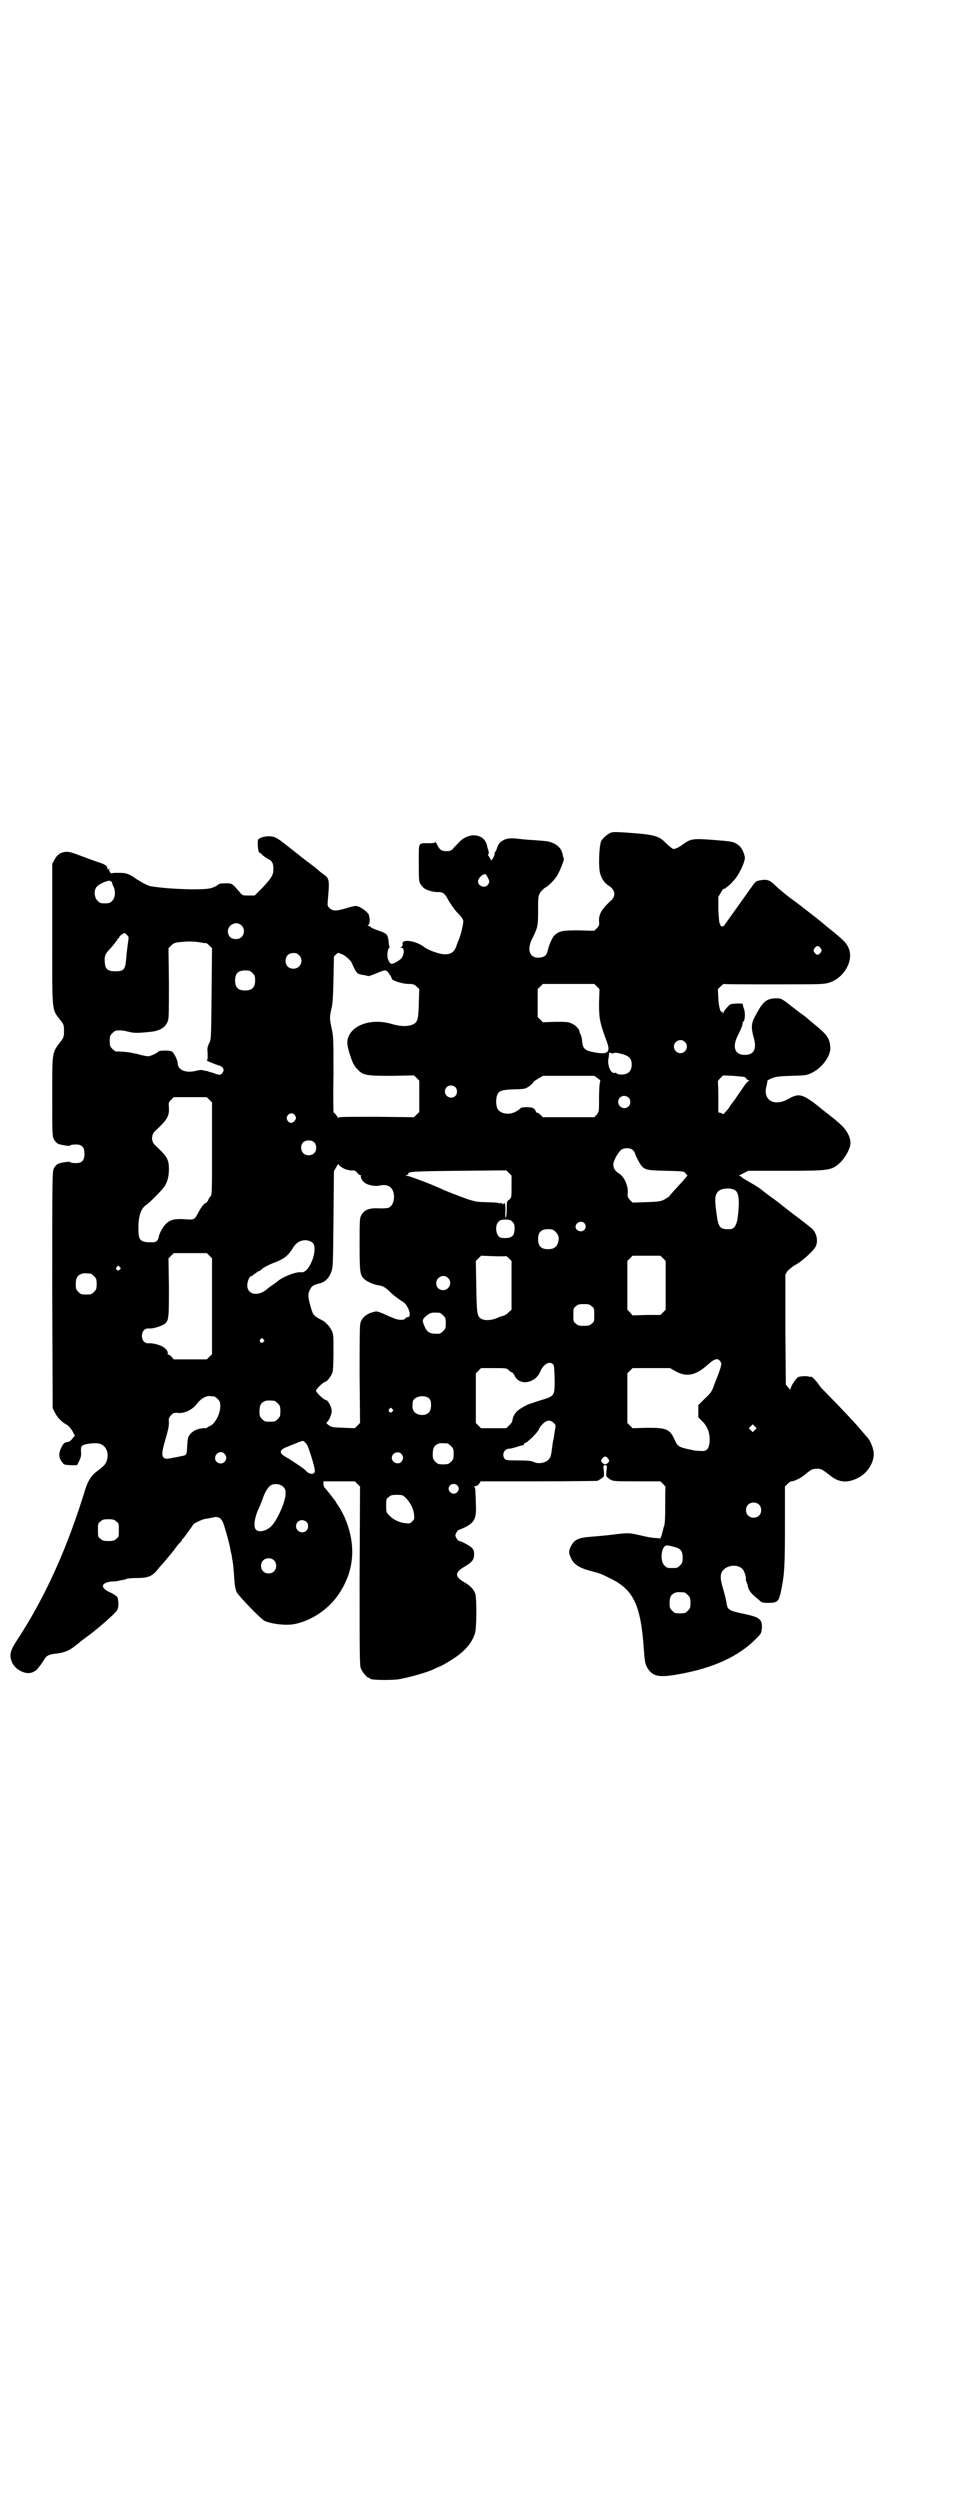 <?xml version="1.0" standalone="no"?>
<!DOCTYPE svg PUBLIC "-//W3C//DTD SVG 20010904//EN"
 "http://www.w3.org/TR/2001/REC-SVG-20010904/DTD/svg10.dtd">
<svg version="1.0" xmlns="http://www.w3.org/2000/svg"
 width="1106pt" height="2870pt" viewBox="0 0 1106 2870"
 preserveAspectRatio="xMidYMid meet">
<g transform="translate(0,2870) scale(0.5,-0.5)"
fill="#000000" stroke="none">
<path d="M1405 3829 c-7 -2 -20 -12 -24 -20 -5 -11 -7 -62 -2 -76 3 -11 11
-22 20 -27 14 -9 16 -23 5 -33 -22 -20 -29 -32 -28 -49 1 -7 0 -10 -5 -15 l-6
-6 -35 1 c-38 0 -45 -1 -57 -12 -5 -6 -12 -21 -15 -35 -2 -9 -6 -13 -14 -15
-26 -5 -36 15 -21 44 12 24 13 28 13 63 0 32 0 33 5 42 3 4 8 9 11 11 7 3 18
14 26 25 6 8 19 40 17 41 0 1 -1 4 -2 7 -2 15 -10 24 -24 30 -8 3 -11 4 -40 6
-20 1 -27 2 -46 4 -21 2 -36 -5 -41 -21 -1 -4 -3 -8 -4 -9 -1 -1 -2 -4 -2 -6
0 -2 -2 -7 -4 -10 -3 -5 -4 -5 -5 -2 -1 2 -3 5 -4 7 -2 2 -3 4 -1 5 1 1 1 3 0
8 -1 3 -3 8 -3 11 -6 28 -41 33 -65 8 -4 -5 -11 -11 -13 -14 -3 -4 -8 -6 -11
-6 -15 -1 -20 2 -26 15 -2 4 -4 7 -4 6 0 -2 -5 -3 -16 -3 -24 0 -22 4 -22 -45
0 -39 0 -42 4 -49 3 -4 6 -8 8 -9 5 -5 24 -10 33 -9 10 0 15 -3 23 -19 4 -7
13 -20 20 -28 9 -8 14 -16 14 -19 1 -6 -6 -34 -10 -43 -1 -2 -4 -9 -6 -16 -5
-13 -12 -18 -27 -18 -11 0 -39 10 -47 17 -20 15 -53 19 -49 6 0 -2 -1 -5 -3
-6 -3 -2 -3 -2 0 -2 7 0 7 -13 1 -23 -2 -3 -8 -7 -13 -10 -11 -6 -14 -5 -18 5
-4 6 -2 26 2 28 1 0 1 1 1 2 -1 2 -2 5 -2 9 -2 21 -4 22 -28 30 -6 2 -12 5
-13 6 -1 2 -4 3 -6 3 -2 0 -2 0 0 2 4 2 4 16 1 24 -4 8 -21 20 -30 20 -3 0
-12 -2 -21 -5 -23 -7 -32 -7 -39 0 -5 5 -5 6 -4 18 4 45 4 50 -9 59 -4 3 -7 5
-8 6 -2 2 -20 17 -29 23 -4 3 -9 7 -10 8 -2 1 -6 4 -9 7 -4 3 -14 11 -23 18
-30 24 -33 25 -46 26 -8 0 -14 -1 -19 -3 -8 -4 -8 -4 -8 -15 0 -9 3 -24 4 -19
0 0 2 -1 5 -4 2 -3 8 -7 13 -10 11 -5 14 -11 14 -24 0 -13 -3 -19 -24 -42
l-19 -19 -14 0 c-13 0 -14 0 -19 6 -19 22 -18 22 -34 22 -11 0 -15 -1 -18 -4
-2 -2 -9 -5 -15 -7 -16 -5 -93 -3 -137 4 -8 1 -19 7 -35 17 -15 11 -23 14 -37
14 -5 0 -10 0 -11 0 -1 0 -2 0 -3 0 -3 -1 -10 -1 -9 0 1 1 0 2 -1 3 -1 1 -2 3
-1 4 1 3 0 3 -2 1 -2 -1 -2 -1 -2 2 -1 6 -4 9 -20 14 -8 3 -26 9 -41 15 -24 9
-28 10 -37 9 -12 -2 -18 -7 -24 -18 l-5 -9 0 -162 c0 -188 -2 -170 21 -200 5
-7 6 -9 6 -22 0 -13 -1 -15 -6 -22 -22 -29 -21 -22 -21 -128 0 -86 0 -92 4
-99 2 -4 6 -8 9 -10 8 -3 27 -6 28 -4 1 1 4 2 7 2 19 2 26 -4 26 -21 0 -17 -7
-23 -26 -21 -3 0 -6 1 -7 2 -1 2 -20 -1 -28 -4 -3 -2 -7 -6 -9 -10 -4 -8 -4
-13 -4 -279 l1 -272 6 -12 c6 -11 16 -21 28 -27 3 -2 8 -8 11 -13 l6 -11 -6
-7 c-3 -5 -7 -7 -12 -8 -7 -1 -8 -3 -13 -12 -7 -14 -6 -24 1 -33 5 -7 5 -7 20
-8 l15 0 5 10 c4 8 5 14 4 22 0 10 0 11 5 14 7 4 32 6 39 3 14 -5 20 -20 16
-36 -3 -10 -5 -13 -22 -26 -14 -10 -22 -23 -28 -42 -42 -137 -92 -248 -159
-350 -13 -20 -16 -31 -10 -46 6 -16 26 -28 42 -26 7 1 17 7 19 12 2 2 3 4 4 5
1 1 4 5 7 10 7 12 11 15 26 17 20 2 32 6 46 17 8 6 14 11 15 12 1 1 8 6 16 12
22 16 62 51 67 59 4 7 4 23 0 31 -2 2 -9 7 -16 10 -23 10 -22 22 3 25 7 0 15
1 18 2 3 1 7 1 10 2 2 0 5 1 6 2 2 1 12 2 24 2 26 0 35 4 47 18 4 6 13 15 18
21 6 7 14 17 19 23 5 7 11 15 14 18 4 3 6 7 6 7 0 1 1 3 3 4 4 5 23 31 23 32
0 2 21 12 28 13 4 0 11 2 17 3 11 3 18 0 23 -11 3 -6 13 -42 15 -52 1 -3 2
-10 3 -15 1 -4 3 -11 3 -16 1 -4 2 -9 2 -12 1 -3 1 -11 2 -19 2 -32 3 -38 7
-47 5 -9 53 -59 63 -65 17 -8 53 -12 73 -7 39 9 78 36 100 71 34 52 38 110 13
170 -4 10 -11 22 -14 27 -4 6 -7 10 -7 11 0 1 -21 28 -26 33 -2 2 -3 6 -3 9
l0 6 36 0 36 0 6 -6 6 -6 -1 -205 c0 -183 0 -206 3 -213 4 -9 14 -21 18 -21 2
0 3 -1 3 -2 0 -3 38 -4 62 -2 23 3 75 18 87 25 2 1 6 3 9 4 3 1 11 5 19 10 37
21 56 42 64 67 4 13 4 78 1 90 -3 10 -12 20 -25 27 -23 13 -23 23 0 36 17 10
22 16 22 28 0 8 -1 11 -5 15 -4 5 -25 16 -29 16 -3 0 -9 9 -9 13 0 4 6 13 9
13 0 0 6 2 12 5 23 11 28 21 26 54 0 11 -1 24 -1 29 0 5 -1 9 -2 10 -2 1 -1 2
2 2 3 0 6 2 9 6 l3 5 133 0 c72 0 134 1 135 1 2 1 6 3 10 6 6 4 6 5 5 17 -2
13 -1 13 3 13 4 0 5 0 3 -13 -1 -12 -1 -13 5 -17 9 -7 8 -7 66 -7 l53 0 6 -6
c3 -3 6 -7 6 -7 -1 -1 -1 -21 -1 -44 0 -28 -1 -44 -3 -47 -1 -2 -2 -6 -2 -8
-1 -2 -2 -7 -3 -11 l-3 -8 -12 1 c-7 0 -22 3 -34 6 -26 6 -27 6 -61 2 -15 -2
-37 -4 -50 -5 -30 -2 -40 -6 -48 -21 -6 -11 -6 -16 -1 -27 6 -15 19 -24 47
-31 22 -6 22 -6 42 -16 55 -26 72 -61 79 -165 2 -28 3 -33 9 -43 12 -18 26
-21 70 -13 80 14 139 41 179 82 11 11 12 12 13 24 1 20 -5 25 -38 32 -38 8
-41 10 -43 25 -1 6 -4 20 -8 33 -8 26 -7 37 2 45 12 11 34 11 43 0 4 -4 9 -21
7 -22 0 -1 0 -3 1 -5 1 -2 2 -6 3 -8 2 -13 7 -20 26 -35 7 -7 9 -7 22 -7 22 0
24 3 30 32 7 35 8 54 8 149 l0 86 6 6 c3 3 7 6 7 6 4 -2 23 7 31 14 16 13 19
15 29 15 10 0 12 -1 30 -15 19 -16 39 -19 63 -7 22 10 38 34 38 56 0 11 -7 29
-14 37 -2 2 -8 9 -13 15 -13 16 -43 48 -90 96 -3 2 -8 9 -12 15 -7 9 -16 17
-16 14 0 -1 -1 -1 -2 0 -4 2 -22 2 -27 -1 -5 -3 -17 -21 -17 -27 0 -2 -1 -2
-5 3 l-6 7 -1 126 0 127 5 8 c4 4 11 10 18 14 12 6 35 26 44 38 10 13 6 36 -8
47 -10 8 -11 9 -32 25 -11 8 -25 19 -30 23 -10 8 -16 13 -33 25 -5 4 -15 11
-22 17 -7 5 -19 12 -26 16 -7 4 -14 8 -16 10 -1 2 -4 3 -6 3 -2 0 2 3 9 6 l12
6 86 0 c101 0 105 1 124 18 11 10 22 29 24 41 3 14 -7 34 -22 47 -3 3 -6 6 -8
7 -1 1 -6 6 -12 10 -5 4 -12 10 -14 11 -52 43 -60 46 -86 31 -34 -19 -60 -2
-50 31 1 6 2 10 2 11 -1 0 4 3 9 5 10 4 15 5 46 6 35 1 35 1 49 8 23 12 43 40
40 60 -2 19 -7 26 -36 50 -10 8 -19 16 -20 17 -1 1 -10 7 -19 14 -9 7 -21 16
-27 21 -12 8 -12 8 -25 8 -22 -2 -28 -8 -47 -44 -7 -13 -8 -24 -2 -45 8 -27 1
-41 -20 -41 -24 0 -30 19 -15 47 6 12 10 22 10 27 0 1 1 2 2 3 4 5 4 23 0 31
-1 4 -2 8 -2 9 0 1 -6 1 -14 1 -14 -1 -15 -1 -21 -8 -4 -4 -8 -10 -9 -12 -1
-4 -2 -4 -2 -1 0 2 -1 3 -2 2 -3 -2 -7 11 -8 31 l-1 21 6 6 c4 4 7 6 8 6 0 -1
52 -1 114 -1 110 0 114 0 128 4 34 11 57 51 44 80 -5 11 -10 16 -34 36 -10 8
-20 16 -22 18 -13 11 -30 24 -61 48 -20 14 -42 32 -49 39 -14 14 -20 17 -36
14 -9 -1 -13 -4 -18 -12 -2 -3 -5 -7 -6 -8 -6 -9 -57 -80 -59 -83 -1 -2 -3 -3
-6 -3 -2 1 -4 2 -3 3 0 0 0 2 -2 4 -1 2 -2 12 -3 32 l0 29 6 10 c3 6 6 9 6 8
0 -2 14 8 23 19 12 12 26 42 26 53 -1 9 -7 23 -14 28 -12 9 -13 9 -64 13 -39
3 -47 2 -62 -9 -12 -9 -21 -13 -25 -12 -2 1 -9 6 -16 13 -16 16 -24 19 -72 23
-39 3 -45 3 -53 2z m-285 -103 c5 -9 5 -12 0 -18 -7 -8 -22 -2 -22 8 0 8 11
18 17 17 1 0 3 -3 5 -7z m-864 -10 c1 0 2 -1 1 -1 0 -1 1 -5 3 -9 6 -11 5 -27
-2 -34 -5 -5 -7 -6 -17 -6 -10 0 -12 1 -17 6 -8 8 -9 25 -1 33 4 5 24 14 26
12 0 -1 1 0 1 1 0 2 1 2 1 1 1 -2 3 -3 5 -3z m299 -101 c11 -11 4 -31 -12 -31
-10 0 -15 3 -18 10 -8 19 16 35 30 21z m-263 -22 c4 -4 4 -5 2 -17 -1 -7 -3
-23 -4 -35 -2 -27 -5 -31 -25 -31 -17 0 -23 5 -24 18 -2 16 0 22 14 36 7 8 13
16 14 18 1 2 2 4 3 4 1 0 2 1 2 3 0 2 9 8 12 9 1 0 3 -2 6 -5z m170 -17 c6 -1
11 -2 11 -1 1 0 4 -2 8 -6 l6 -6 -1 -105 c-1 -105 -1 -105 -6 -114 -4 -8 -4
-12 -3 -24 0 -10 0 -14 -2 -14 -4 0 15 -8 24 -11 13 -3 18 -10 12 -18 -4 -6
-7 -6 -22 0 -5 1 -11 3 -13 4 -3 0 -7 1 -10 2 -3 1 -11 0 -18 -2 -23 -5 -40 3
-40 19 0 5 -6 18 -11 24 -3 3 -6 4 -18 4 -8 0 -15 -1 -15 -2 0 -2 -17 -11 -24
-11 -4 0 -12 2 -17 3 -6 2 -11 3 -11 3 0 0 -3 0 -6 1 -6 2 -25 4 -40 4 -1 0
-5 3 -8 6 -5 5 -6 7 -6 18 0 11 1 13 6 18 3 3 7 6 9 6 11 1 17 0 29 -3 12 -3
21 -3 49 0 23 2 36 11 41 26 2 6 2 28 2 87 l-1 79 6 6 c6 6 9 7 20 8 17 2 34
2 49 -1z m1423 -13 c3 -5 3 -5 0 -10 -2 -3 -5 -5 -7 -5 -2 0 -5 2 -7 5 -3 5
-3 5 0 10 2 3 5 5 7 5 2 0 5 -2 7 -5z m-1102 -13 c5 0 21 -13 24 -19 13 -28
12 -27 31 -30 4 -1 8 -2 9 -2 1 0 10 3 19 7 12 5 18 7 20 6 1 -2 2 -2 2 -1 0
1 3 -2 6 -7 3 -4 6 -9 6 -11 0 -4 24 -12 38 -12 11 0 13 -1 19 -6 l6 -6 -1
-33 c-1 -40 -3 -45 -19 -50 -12 -3 -25 -2 -43 3 -43 13 -87 0 -99 -28 -5 -11
-4 -20 2 -40 7 -22 10 -28 19 -37 13 -13 20 -14 78 -14 l51 1 6 -6 6 -6 0 -36
0 -36 -6 -6 -6 -6 -86 1 c-69 0 -87 0 -87 -2 0 -2 -2 0 -5 5 -3 4 -6 7 -7 7 0
0 -1 39 0 86 0 81 0 88 -4 106 -5 23 -5 27 -1 45 3 10 4 28 5 67 l1 54 5 5 c3
3 6 4 7 3 1 -1 3 -2 4 -2z m-96 -3 c12 -12 3 -31 -13 -31 -11 0 -18 7 -18 18
0 11 7 18 18 18 6 0 9 -1 13 -5z m-107 -41 c5 -5 6 -7 6 -17 0 -16 -7 -23 -23
-23 -16 0 -23 7 -23 23 0 16 7 23 23 23 10 0 12 -1 17 -6z m791 -31 l6 -6 -1
-32 c0 -35 1 -43 18 -89 9 -24 2 -30 -29 -24 -22 4 -26 8 -28 26 0 5 -2 12 -3
14 -1 2 -3 6 -3 8 -1 7 -11 16 -20 19 -6 3 -14 3 -36 3 l-28 -1 -6 6 -6 6 0
32 0 32 6 6 6 6 59 0 59 0 6 -6z m202 -127 c10 -9 3 -26 -10 -26 -8 0 -15 7
-15 15 0 13 16 20 25 11z m-169 -26 c0 -1 2 -1 5 0 2 1 5 1 7 1 27 -5 35 -11
35 -27 0 -15 -8 -23 -23 -23 -6 0 -11 1 -12 3 0 1 -1 1 -3 1 -10 -4 -19 18
-15 35 1 5 1 9 1 10 0 1 0 1 2 1 2 0 3 0 3 -1z m307 -55 c1 -1 3 -2 3 -3 0 -1
2 -3 5 -4 2 -1 3 -2 1 -2 -2 0 -7 -6 -12 -13 -5 -8 -14 -20 -19 -28 -6 -8 -13
-17 -15 -21 -7 -9 -14 -16 -14 -14 0 1 -2 2 -5 3 l-5 1 0 36 c0 19 -1 35 -1
36 0 0 2 3 6 7 l6 6 23 -1 c13 -1 25 -2 27 -3z m-339 -2 c7 -5 8 -6 6 -10 -1
-3 -2 -19 -2 -36 0 -31 0 -31 -5 -38 l-6 -6 -59 0 -59 0 -6 6 c-3 3 -7 5 -9 5
-1 0 -2 1 -1 2 0 1 -1 3 -4 6 -3 3 -7 4 -17 4 -8 0 -14 -1 -14 -2 0 0 -4 -4
-9 -7 -16 -10 -39 -7 -45 7 -3 8 -3 22 0 30 4 10 11 12 38 13 14 0 25 1 29 3
6 3 16 11 17 15 1 1 6 4 11 7 l10 6 59 0 59 0 7 -5z m-326 -21 c5 -5 5 -15 0
-20 -9 -9 -24 -2 -24 10 0 8 6 14 14 14 3 0 8 -2 10 -4z m398 -24 c5 -5 5 -15
0 -20 -9 -9 -24 -2 -24 10 0 8 6 14 14 14 3 0 8 -2 10 -4z m-963 -5 l6 -6 0
-106 c0 -94 0 -106 -3 -109 -2 -2 -5 -6 -6 -10 -2 -3 -4 -6 -5 -6 -4 0 -12
-11 -18 -23 -9 -16 -8 -16 -33 -14 -24 1 -32 -2 -42 -12 -6 -6 -14 -21 -15
-27 -1 -9 -6 -14 -12 -14 -30 -1 -35 3 -35 29 -1 29 6 49 17 56 8 5 39 36 44
45 6 10 9 22 9 38 0 22 -4 29 -32 55 -9 9 -9 23 0 32 28 26 33 34 32 54 -1 11
-1 12 5 18 l6 6 38 0 38 0 6 -6z m196 -35 c4 -6 4 -8 -1 -14 -5 -6 -12 -5 -16
2 -6 11 10 22 17 12z m44 -62 c7 -6 7 -19 1 -25 -6 -7 -19 -7 -25 -1 -7 7 -7
20 0 26 7 5 18 5 24 0z m732 -18 c3 -3 5 -5 5 -6 0 -4 11 -25 15 -30 9 -10 13
-11 57 -12 39 -1 40 -1 44 -5 2 -3 4 -5 5 -5 1 0 -4 -6 -11 -14 -10 -11 -26
-28 -32 -36 -1 0 -5 -3 -10 -6 -8 -4 -12 -5 -41 -6 l-32 -1 -6 6 c-5 6 -6 7
-5 17 1 17 -9 38 -22 45 -8 5 -12 13 -11 22 2 10 12 27 19 32 7 4 20 4 25 -1z
m-661 -44 c6 -2 14 -4 17 -3 5 0 8 -1 11 -5 2 -3 6 -6 7 -6 2 0 3 -1 2 -2 -2
-3 5 -14 11 -17 9 -5 23 -7 32 -5 20 5 33 -5 33 -26 0 -8 -2 -13 -4 -17 -6 -9
-9 -10 -38 -9 -16 0 -28 -5 -33 -16 -4 -7 -4 -11 -4 -68 0 -65 1 -69 11 -79 7
-6 23 -13 33 -14 9 -1 16 -5 28 -17 6 -6 17 -14 23 -18 9 -5 12 -9 16 -17 6
-11 5 -21 0 -21 -2 0 -5 -1 -6 -3 -3 -5 -18 -4 -30 2 -6 2 -16 7 -23 10 -13 5
-13 5 -23 2 -14 -4 -24 -13 -27 -24 -2 -6 -2 -41 -2 -119 l1 -111 -6 -6 -6 -6
-26 1 c-24 1 -27 1 -34 6 -5 4 -6 5 -4 7 4 2 11 18 11 25 0 10 -9 26 -14 26
-4 0 -22 17 -22 21 0 4 15 19 22 21 5 2 13 13 16 22 1 4 2 22 2 47 0 38 0 40
-5 50 -3 5 -7 11 -10 13 -2 2 -5 5 -6 6 -2 1 -7 4 -13 7 -12 7 -14 10 -19 29
-6 21 -6 28 -1 37 4 9 8 11 24 15 11 3 20 12 25 26 4 10 4 19 5 121 l1 110 5
9 c5 8 5 9 7 5 1 -2 7 -6 13 -9z m383 -40 c0 -25 0 -25 -5 -30 -6 -4 -6 -5 -6
-21 0 -9 -1 -18 -2 -20 -1 -3 -2 2 -1 15 0 14 -1 18 -3 18 -1 0 -2 -1 -1 -2 1
-2 -1 -1 -4 1 -3 2 -5 2 -4 1 1 -2 1 -2 -1 -1 -4 2 -6 2 -31 3 -11 0 -23 1
-26 2 -3 1 -8 2 -11 3 -5 1 -52 19 -61 23 -15 8 -75 31 -82 32 -7 1 -7 1 -3 2
3 1 5 2 4 3 -3 5 13 6 117 7 l108 1 6 -6 6 -6 0 -25z m514 -9 c9 -6 10 -29 5
-66 -3 -15 -8 -23 -17 -23 -23 -1 -27 3 -31 35 -5 34 -4 44 4 52 7 7 29 9 39
2z m-512 -72 c4 -4 5 -7 5 -15 0 -19 -7 -24 -30 -22 -12 1 -17 27 -7 37 4 4 7
5 16 5 9 0 12 -1 16 -5z m165 -3 c7 -7 2 -19 -8 -19 -6 0 -12 5 -12 10 0 10
13 16 20 9z m-66 -20 c7 -7 9 -13 6 -24 -3 -11 -10 -16 -23 -16 -16 0 -23 7
-23 23 0 16 7 23 23 23 9 0 12 -1 17 -6z m-557 -26 c12 -16 -9 -70 -27 -67
-11 2 -42 -10 -55 -21 -2 -2 -8 -6 -12 -9 -5 -3 -10 -7 -12 -9 -20 -17 -45
-13 -45 9 0 9 5 21 9 21 1 0 4 2 6 4 3 2 7 5 10 7 4 1 8 4 9 6 4 3 16 10 33
16 19 8 27 15 36 29 7 12 14 18 24 20 9 2 19 -1 24 -6z m-238 -29 l6 -6 0
-110 0 -110 -6 -6 -6 -6 -38 0 -38 0 -5 6 c-2 3 -6 5 -7 5 -2 0 -3 1 -2 2 2 3
-2 10 -8 14 -5 5 -26 11 -35 10 -9 -1 -16 6 -16 17 0 11 7 18 16 17 10 -1 31
6 37 11 9 8 9 15 9 85 l-1 65 6 6 6 6 38 0 38 0 6 -6z m681 -1 c0 1 3 -1 7 -5
l6 -6 0 -56 0 -56 -7 -6 c-3 -4 -9 -7 -12 -8 -4 -1 -8 -2 -10 -3 -13 -7 -31
-9 -40 -4 -10 5 -11 11 -12 74 l-1 59 6 6 6 6 29 -1 c15 -1 28 0 28 0z m361
-5 l6 -6 0 -56 0 -56 -6 -6 -6 -6 -32 0 -32 -1 -6 7 -6 6 0 56 0 56 6 6 6 6
32 0 32 0 6 -6z m-1248 -20 c3 -3 3 -3 0 -6 -4 -5 -11 1 -7 6 4 4 4 4 7 0z
m-67 -15 c1 0 5 -3 8 -6 5 -5 6 -7 6 -18 0 -11 -1 -13 -6 -18 -6 -6 -7 -6 -18
-6 -11 0 -12 0 -18 6 -5 5 -6 7 -6 17 0 14 3 20 12 24 5 2 8 2 22 1z m821 -10
c11 -10 3 -28 -11 -28 -9 0 -16 6 -16 16 0 14 17 22 27 12z m330 -65 c6 -4 6
-6 6 -20 0 -14 0 -16 -6 -20 -4 -4 -7 -5 -18 -5 -11 0 -14 1 -18 5 -6 4 -6 6
-6 20 0 14 0 16 6 20 4 4 7 5 18 5 11 0 14 -1 18 -5z m-349 -15 c1 0 5 -3 8
-6 5 -5 6 -7 6 -18 0 -11 -1 -13 -6 -18 -3 -3 -7 -6 -9 -6 -20 -1 -27 2 -33
15 -7 15 -6 18 2 25 11 9 13 9 32 8z m-405 -61 c3 -3 3 -3 0 -6 -4 -5 -11 1
-7 6 4 4 4 4 7 0z m1049 -50 c3 -4 4 -5 1 -15 -2 -6 -4 -13 -5 -15 -1 -2 -5
-13 -9 -23 -6 -17 -8 -20 -22 -33 l-15 -15 0 -14 0 -14 10 -10 c12 -12 17 -28
16 -46 -2 -18 -7 -23 -23 -21 -7 0 -14 1 -17 2 -31 6 -34 8 -41 25 -11 23 -18
26 -62 26 l-34 -1 -6 6 -6 6 0 57 0 57 6 6 6 6 43 0 43 0 14 -8 c25 -13 45 -9
73 16 14 13 23 16 28 8z m-384 -7 c3 -2 3 -8 4 -34 0 -40 1 -39 -36 -50 -15
-5 -28 -9 -30 -11 -2 -1 -6 -3 -9 -5 -10 -5 -19 -15 -21 -24 -1 -5 -2 -9 -2
-9 0 0 -2 -3 -6 -7 l-7 -7 -29 0 -29 0 -6 6 -6 6 0 57 0 57 6 6 6 6 29 0 c27
0 29 0 34 -4 2 -3 6 -5 8 -6 2 0 4 -4 6 -7 10 -24 47 -19 59 9 7 17 21 25 29
17z m-778 -74 c1 0 5 -3 8 -6 5 -5 6 -7 6 -17 0 -17 -12 -40 -24 -45 -3 -1 -6
-3 -6 -4 0 0 -3 -1 -6 -1 -15 0 -28 -6 -35 -16 -3 -4 -4 -9 -5 -24 -1 -21 -1
-22 -13 -24 -4 -1 -14 -3 -21 -4 -23 -6 -27 1 -20 28 11 38 12 44 12 54 -1 8
0 10 5 16 5 5 7 6 17 5 15 -1 33 8 43 22 9 11 19 17 29 17 4 -1 8 -1 10 -1z
m495 -6 c5 -7 4 -25 -2 -31 -10 -10 -32 -6 -36 6 -2 5 -2 8 -1 18 1 13 29 19
39 7z m-357 -4 c1 0 5 -3 8 -6 5 -5 6 -7 6 -18 0 -11 -1 -13 -6 -18 -6 -6 -7
-6 -18 -6 -11 0 -12 0 -18 6 -5 5 -6 7 -6 17 0 14 3 20 12 24 5 2 8 2 22 1z
m271 -19 c3 -3 3 -3 0 -6 -4 -5 -11 1 -7 6 4 4 4 4 7 0z m371 -32 c5 -5 5 -5
2 -20 -1 -7 -2 -16 -3 -19 -1 -3 -2 -11 -3 -19 -2 -16 -3 -21 -8 -26 -7 -8
-25 -11 -35 -5 -5 2 -12 3 -35 3 -26 0 -29 1 -31 4 -7 9 -1 23 11 23 3 0 10 2
17 4 6 2 12 4 14 4 2 0 3 1 2 2 0 1 2 3 5 4 7 3 30 27 30 31 0 1 3 6 8 11 9
10 18 11 26 3z m462 -16 l-5 -5 -4 4 -5 5 4 4 5 5 4 -4 5 -5 -4 -4z m-1034
-28 c2 -2 4 -4 5 -6 3 -3 17 -47 18 -58 2 -11 -12 -12 -21 -1 -2 3 -33 24 -44
30 -18 10 -17 17 1 24 3 1 12 5 20 8 16 7 18 7 21 3z m328 -3 c1 0 5 -3 8 -6
5 -5 6 -7 6 -18 0 -11 -1 -13 -6 -18 -5 -5 -7 -6 -18 -6 -11 0 -13 1 -18 6 -5
5 -6 7 -6 17 0 14 3 20 12 24 5 2 8 2 22 1z m-512 -24 c5 -6 5 -12 0 -18 -7
-8 -22 -3 -22 8 0 12 14 19 22 10z m406 0 c5 -6 5 -12 0 -18 -7 -8 -22 -2 -22
9 0 11 15 17 22 9z m475 -11 c3 -5 3 -5 0 -9 -2 -2 -5 -4 -7 -4 -2 0 -5 2 -7
4 -3 4 -3 4 0 9 2 3 5 5 7 5 2 0 5 -2 7 -5z m-746 -65 c4 -4 5 -7 5 -14 1 -17
-19 -62 -32 -75 -11 -12 -29 -16 -36 -9 -6 6 -4 25 5 46 4 8 8 19 10 24 6 19
16 33 24 34 9 2 18 0 24 -6z m399 4 c5 -5 5 -11 0 -16 -10 -10 -27 5 -16 16 4
4 12 4 16 0z m-118 -29 c10 -10 18 -25 19 -38 1 -10 1 -11 -4 -16 -5 -5 -6 -5
-16 -4 -13 1 -28 8 -37 18 -7 7 -7 8 -7 22 0 14 0 16 6 20 4 4 7 5 18 5 12 0
14 0 21 -7z m811 -15 c7 -6 7 -19 1 -25 -6 -7 -19 -7 -25 -1 -7 6 -7 19 -1 25
6 7 19 7 25 1z m-1476 -39 c6 -4 6 -6 6 -20 0 -14 0 -16 -6 -20 -4 -4 -7 -5
-18 -5 -11 0 -14 1 -18 5 -6 4 -6 6 -6 20 0 14 0 16 6 20 4 4 7 5 18 5 11 0
14 -1 18 -5z m437 -1 c5 -5 5 -15 0 -20 -9 -9 -24 -2 -24 10 0 8 6 14 14 14 3
0 8 -2 10 -4z m843 -57 c16 -4 21 -9 21 -25 0 -11 -1 -13 -6 -18 -6 -6 -7 -6
-18 -6 -11 0 -12 0 -18 6 -11 11 -7 46 6 46 1 0 8 -1 15 -3z m-918 -31 c7 -6
7 -19 1 -25 -6 -7 -19 -7 -25 -1 -7 6 -7 19 -1 25 6 7 19 7 25 1z m943 -74 c1
0 5 -3 8 -6 5 -5 6 -7 6 -18 0 -11 -1 -13 -6 -18 -6 -6 -7 -6 -18 -6 -11 0
-12 0 -18 6 -5 5 -6 7 -6 17 0 14 3 20 12 24 5 2 8 2 22 1z"/>
</g>
</svg>

